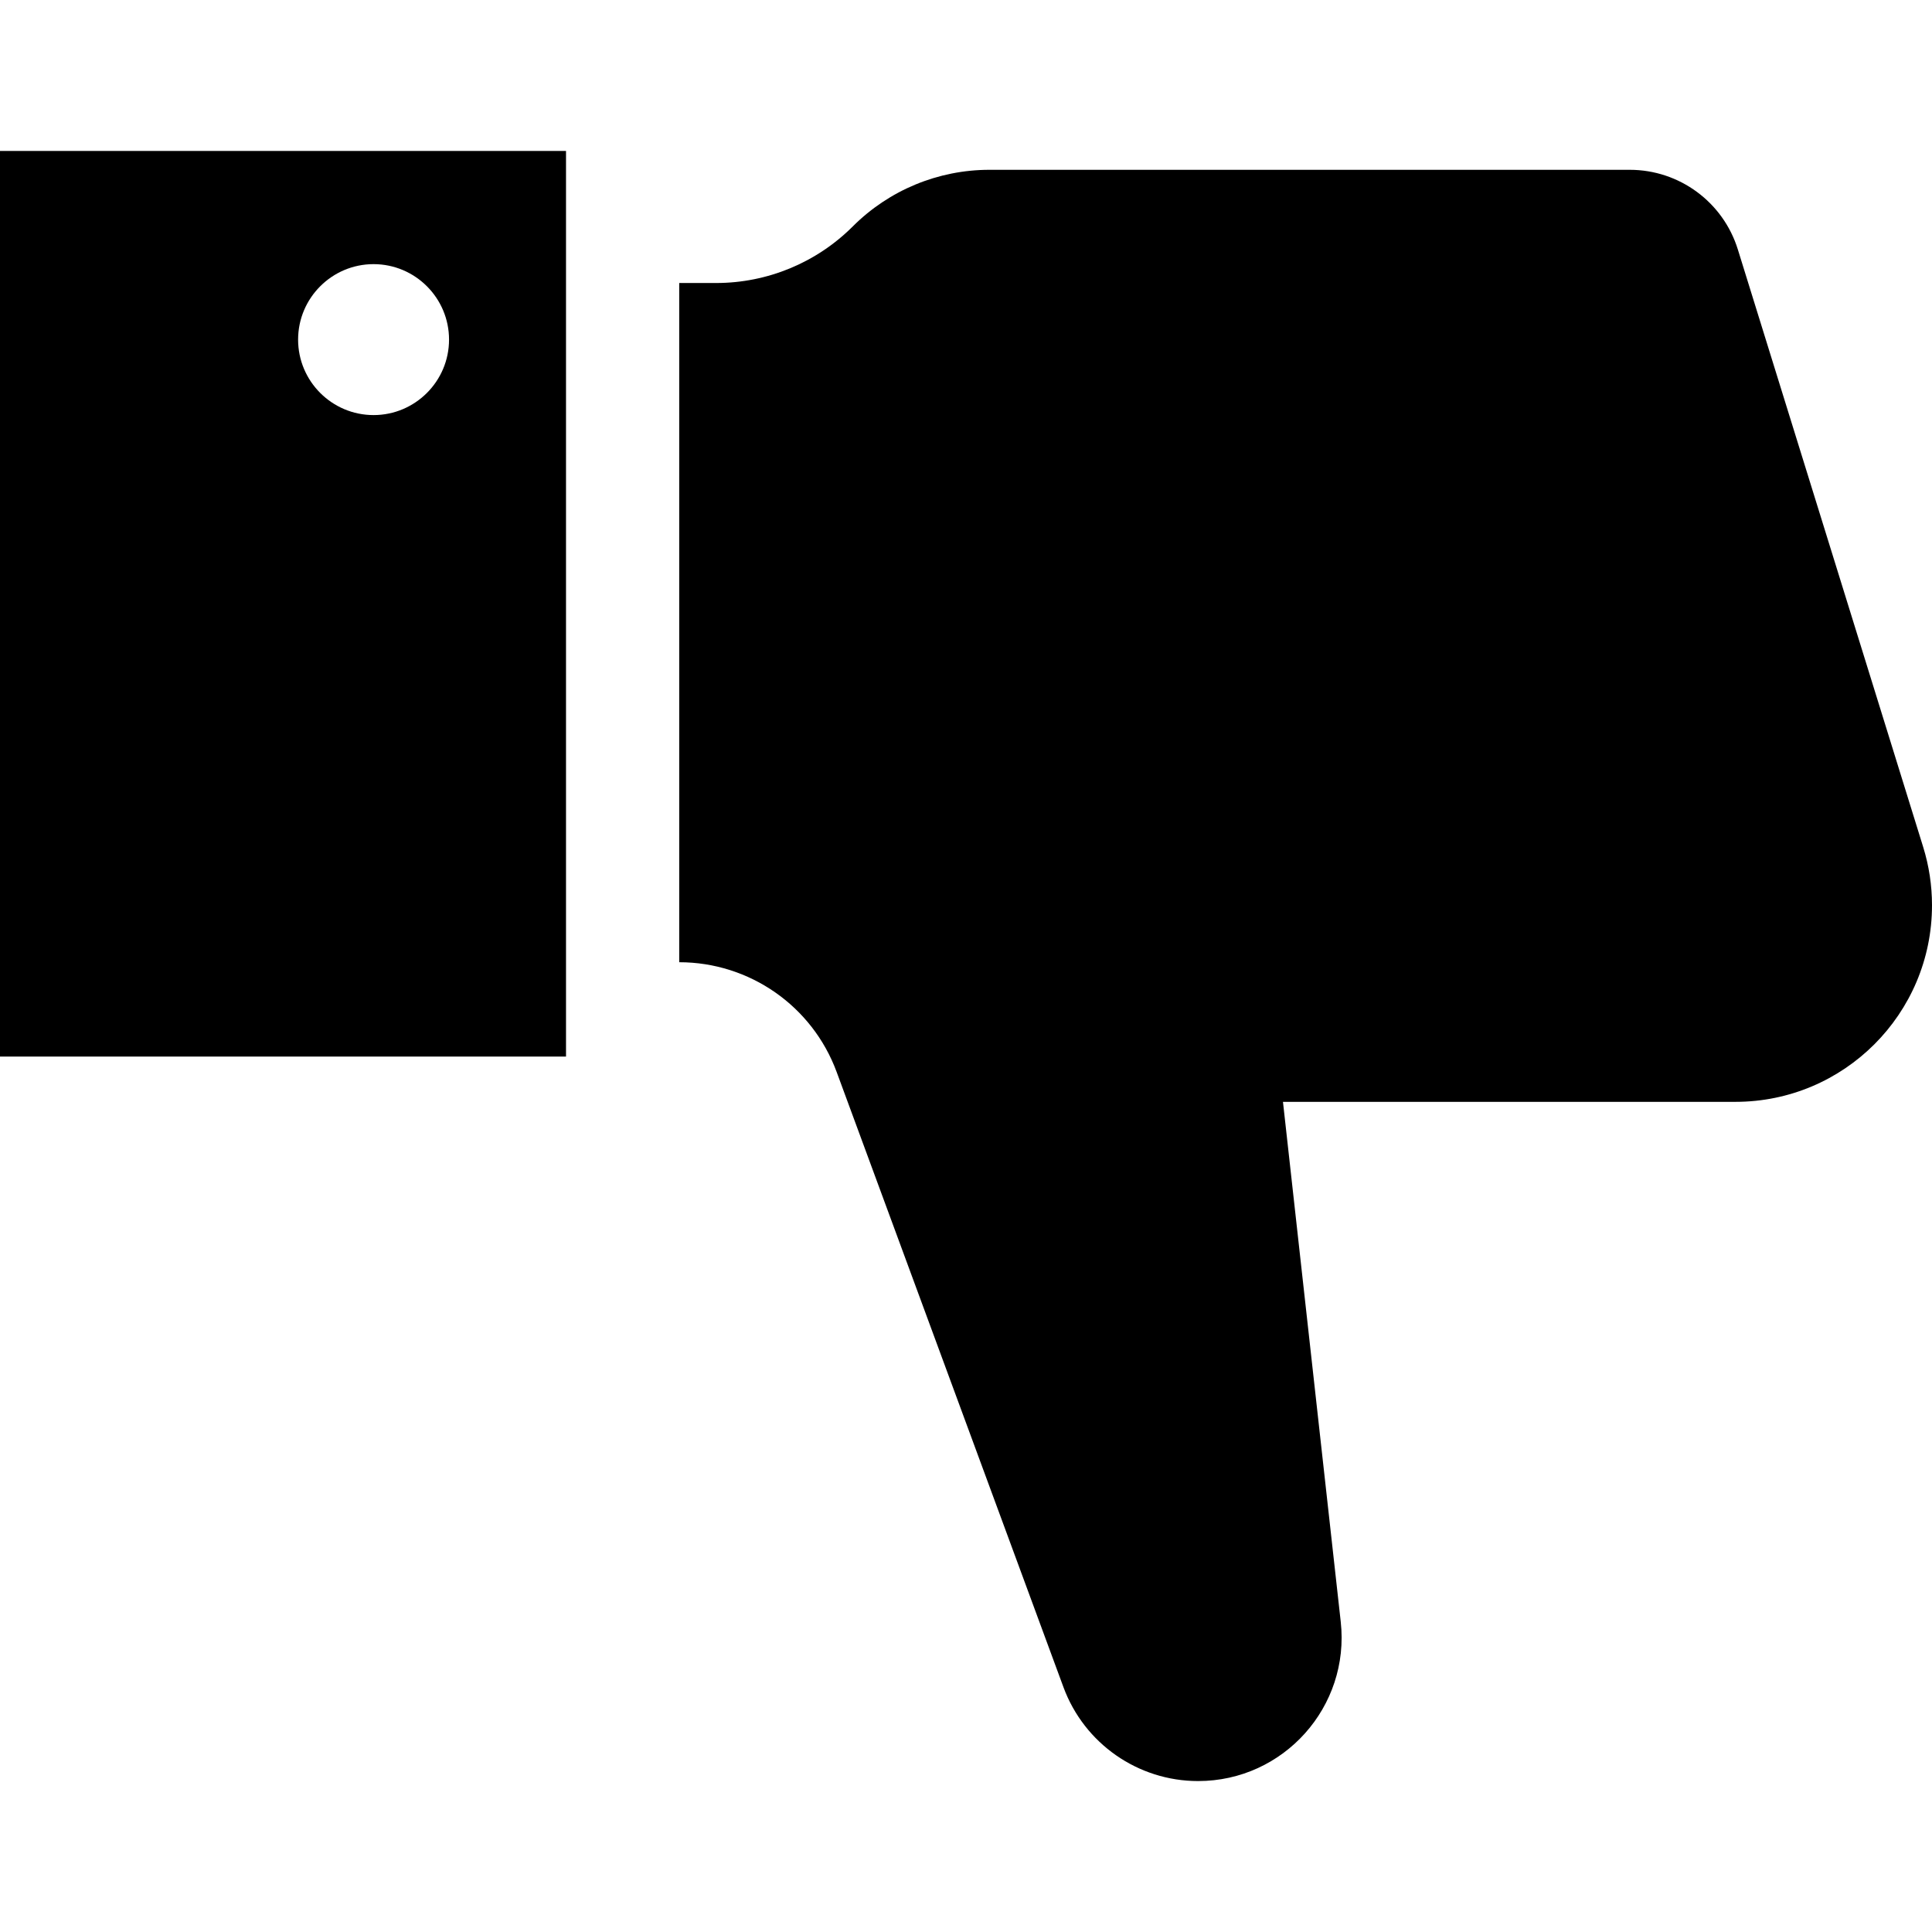 <?xml version="1.0" encoding="iso-8859-1"?>
<!-- Generator: Adobe Illustrator 19.0.0, SVG Export Plug-In . SVG Version: 6.00 Build 0)  -->
<svg xmlns="http://www.w3.org/2000/svg" xmlns:xlink="http://www.w3.org/1999/xlink" version="1.1" id="Capa_1" x="0px" y="0px" viewBox="0 0 512 512" style="enable-background:new 0 0 512 512;" xml:space="preserve">
<g>
	<g>
		<path d="M0,40v240h150V40H0z M99,110c-11.028,0-20-8.972-20-20s8.972-20,20-20s20,8.972,20,20S110.028,110,99,110z"/>
	</g>
</g>
<g>
	<g>
		<path d="M509.661,224.46L460.548,66.113C456.654,53.558,445.04,45,431.895,45H262.213c-13.582,0-26.609,5.396-36.213,15    s-22.63,15-36.213,15H180v180c18.627,0,35.28,11.609,41.722,29.086l60.107,163.039C287.34,462.072,301.581,472,317.511,472    c22.666,0,40.3-19.702,37.797-42.229L340,292h119.895C488.672,292,512,268.672,512,239.895    C512,234.662,511.211,229.458,509.661,224.46z"/>
	</g>
</g>
<g>
</g>
<g>
</g>
<g>
</g>
<g>
</g>
<g>
</g>
<g>
</g>
<g>
</g>
<g>
</g>
<g>
</g>
<g>
</g>
<g>
</g>
<g>
</g>
<g>
</g>
<g>
</g>
<g>
</g>
</svg>
